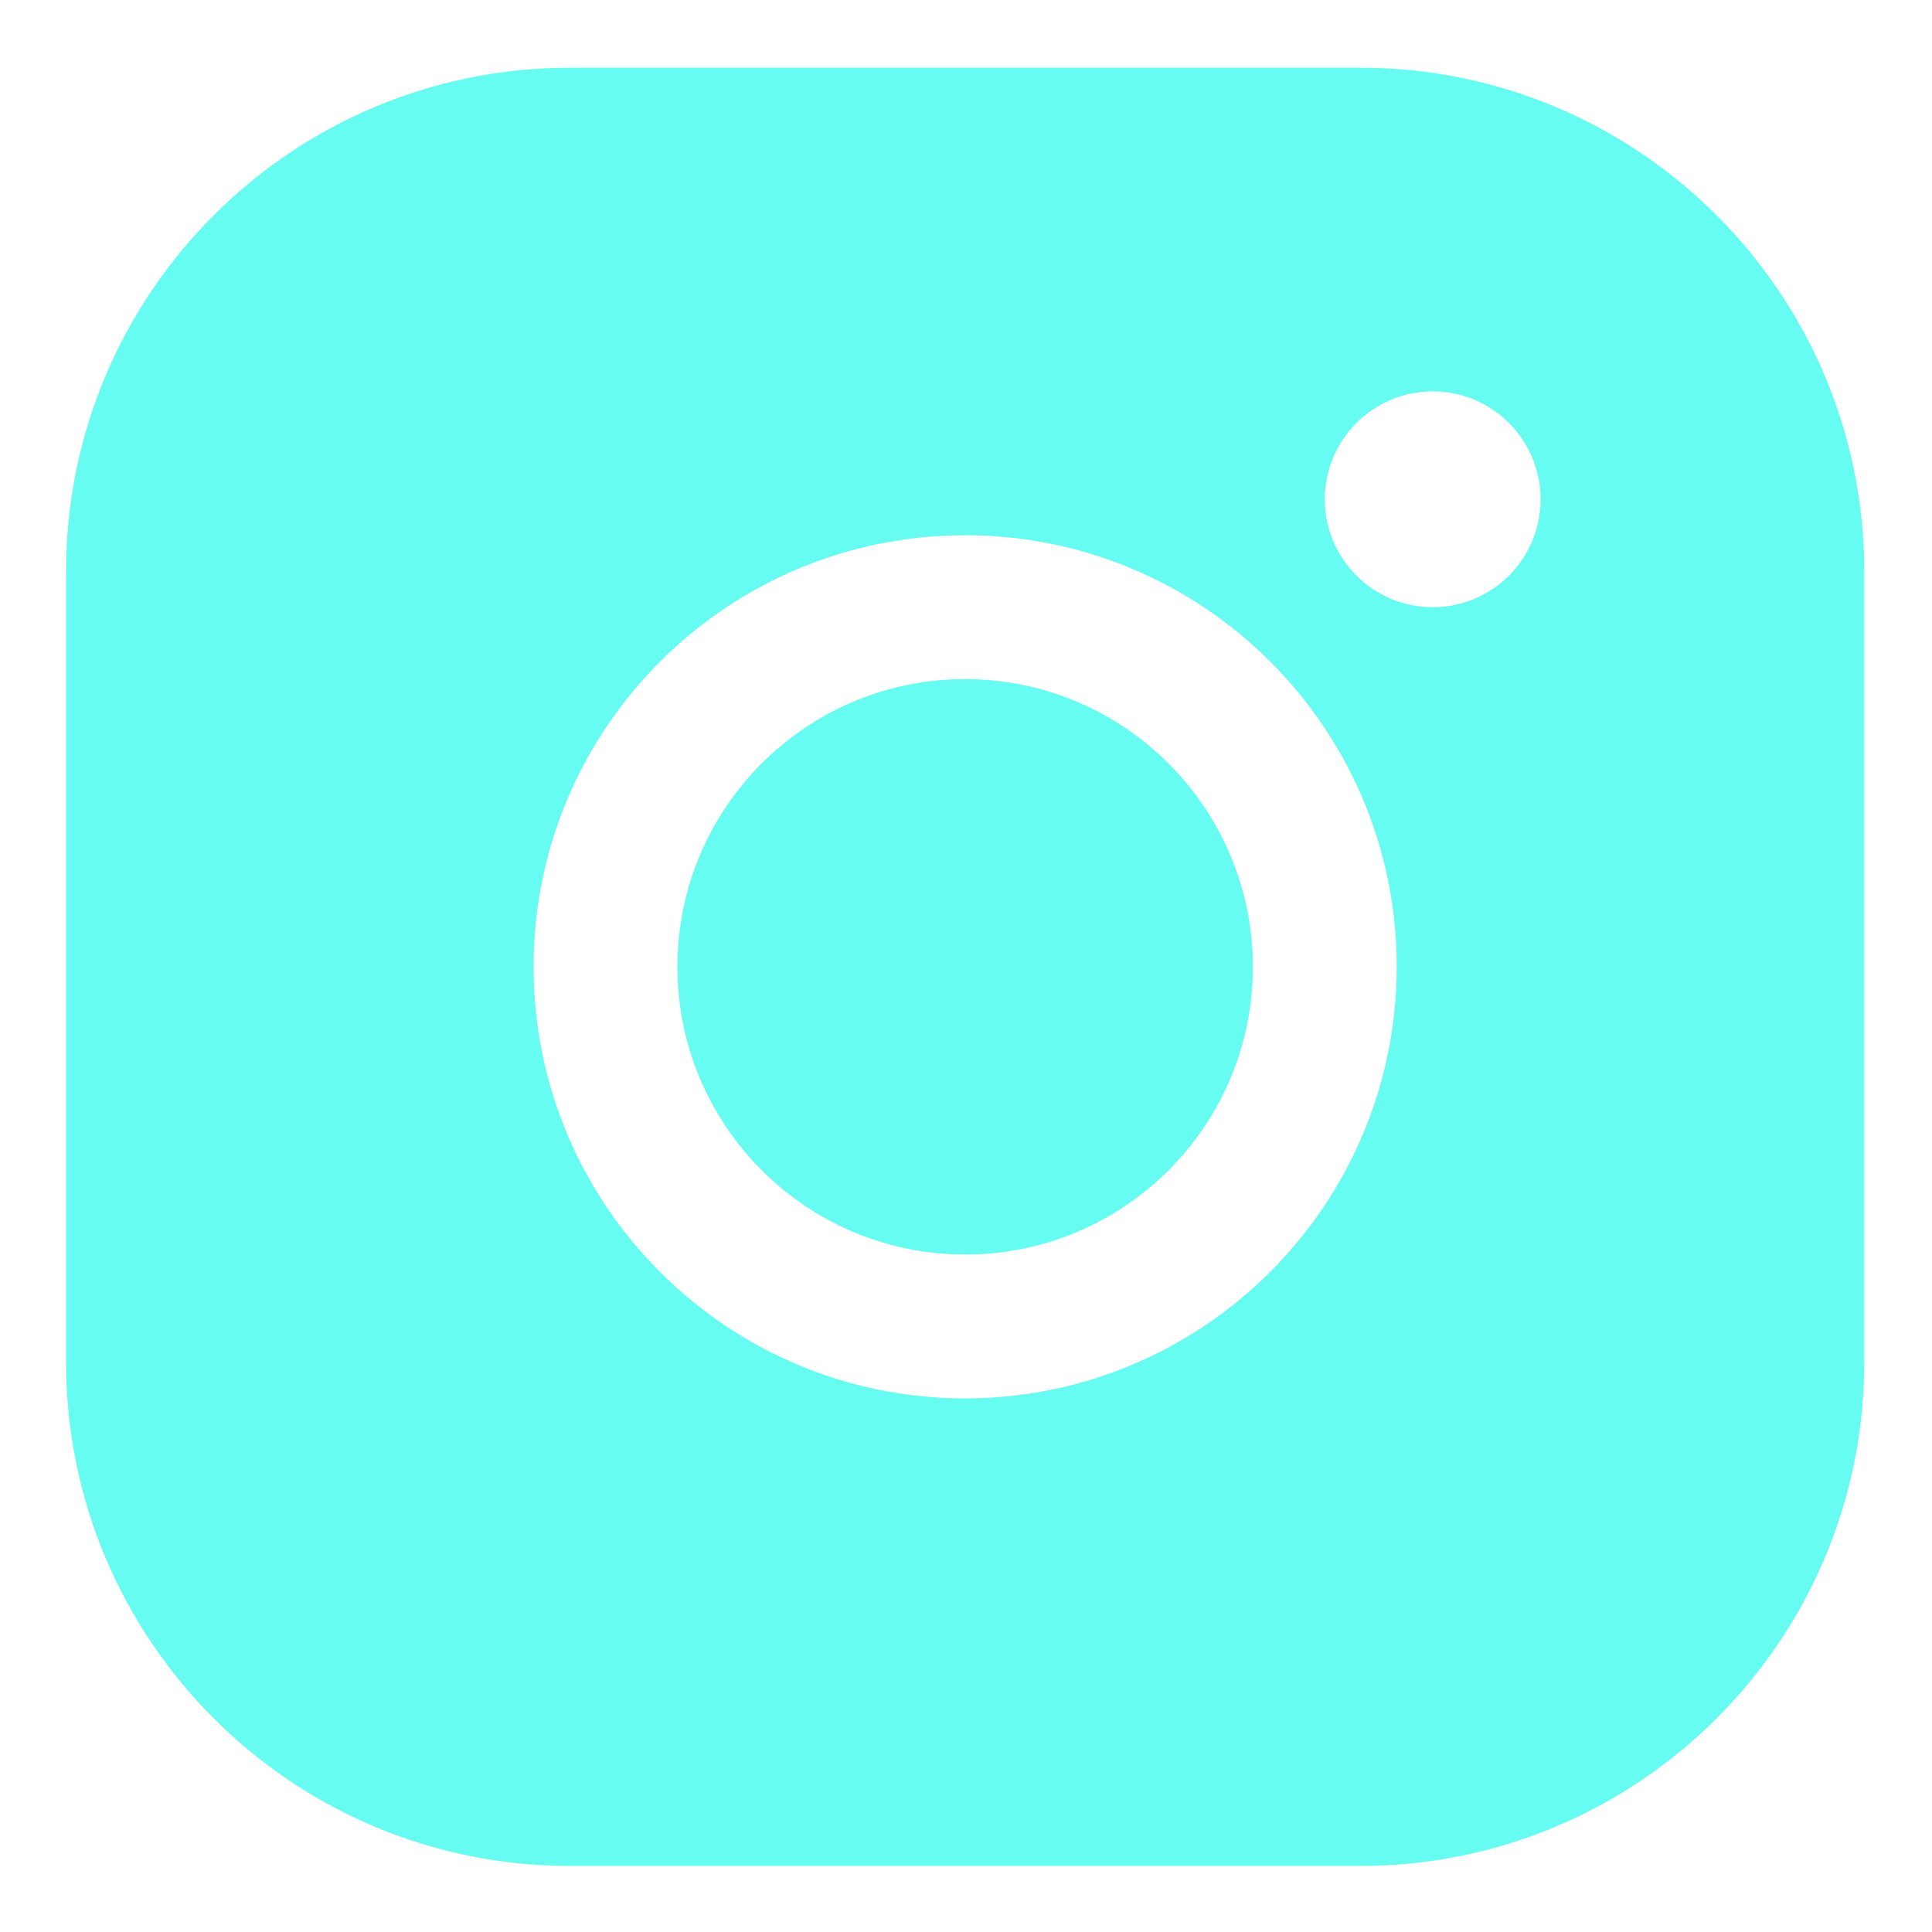 <?xml version="1.0" encoding="UTF-8"?>
<!DOCTYPE svg PUBLIC "-//W3C//DTD SVG 1.1//EN" "http://www.w3.org/Graphics/SVG/1.1/DTD/svg11.dtd">
<!-- Creator: CorelDRAW -->
<svg xmlns="http://www.w3.org/2000/svg" xml:space="preserve" width="133.32mm" height="133.32mm" version="1.1" style="shape-rendering:geometricPrecision; text-rendering:geometricPrecision; image-rendering:optimizeQuality; fill-rule:evenodd; clip-rule:evenodd"
viewBox="0 0 13332 13332"
 xmlns:xlink="http://www.w3.org/1999/xlink"
 xmlns:xodm="http://www.corel.com/coreldraw/odm/2003">
 <defs>
  <style type="text/css">
   <![CDATA[
    .fil0 {fill:#66FCF1;fill-rule:nonzero}
   ]]>
  </style>
 </defs>
 <g id="Camada_x0020_1">
  <path class="fil0" d="M8645.71 6671.74c0,1096.31 -889.11,1985.42 -1985.45,1985.42 -1096.31,0 -1985.42,-889.11 -1985.42,-1985.42 0,-1096.34 889.11,-1985.45 1985.42,-1985.45 1095.82,0.96 1984.49,889.63 1985.45,1985.52l0 -0.07zm4219.04 -2729.99l0 5459.95c-1.67,1917.7 -1556.8,3472.84 -3474.62,3474.53l-5459.86 0c-1917.67,-1.69 -3472.81,-1556.83 -3474.5,-3474.64l0 -5459.84c1.69,-1917.7 1556.83,-3472.83 3474.64,-3474.52l5459.84 0.02c1917.7,1.67 3472.83,1556.8 3474.52,3474.62l-0.02 -0.12zm-3226.33 2729.99c0,-1644.51 -1333.65,-2978.16 -2978.16,-2978.16 -1644.48,0 -2978.13,1333.65 -2978.13,2978.16 0,1644.48 1333.65,2978.13 2978.13,2978.13 1643.73,-1.45 2976.7,-1334.42 2978.16,-2978.22l0 0.09zm992.71 -3226.33c0,-411.13 -333.41,-744.54 -744.54,-744.54 -411.13,0 -744.54,333.41 -744.54,744.54 0,411.13 333.41,744.54 744.54,744.54 411.13,0 744.54,-333.41 744.54,-744.54z"/>
 </g>
</svg>
